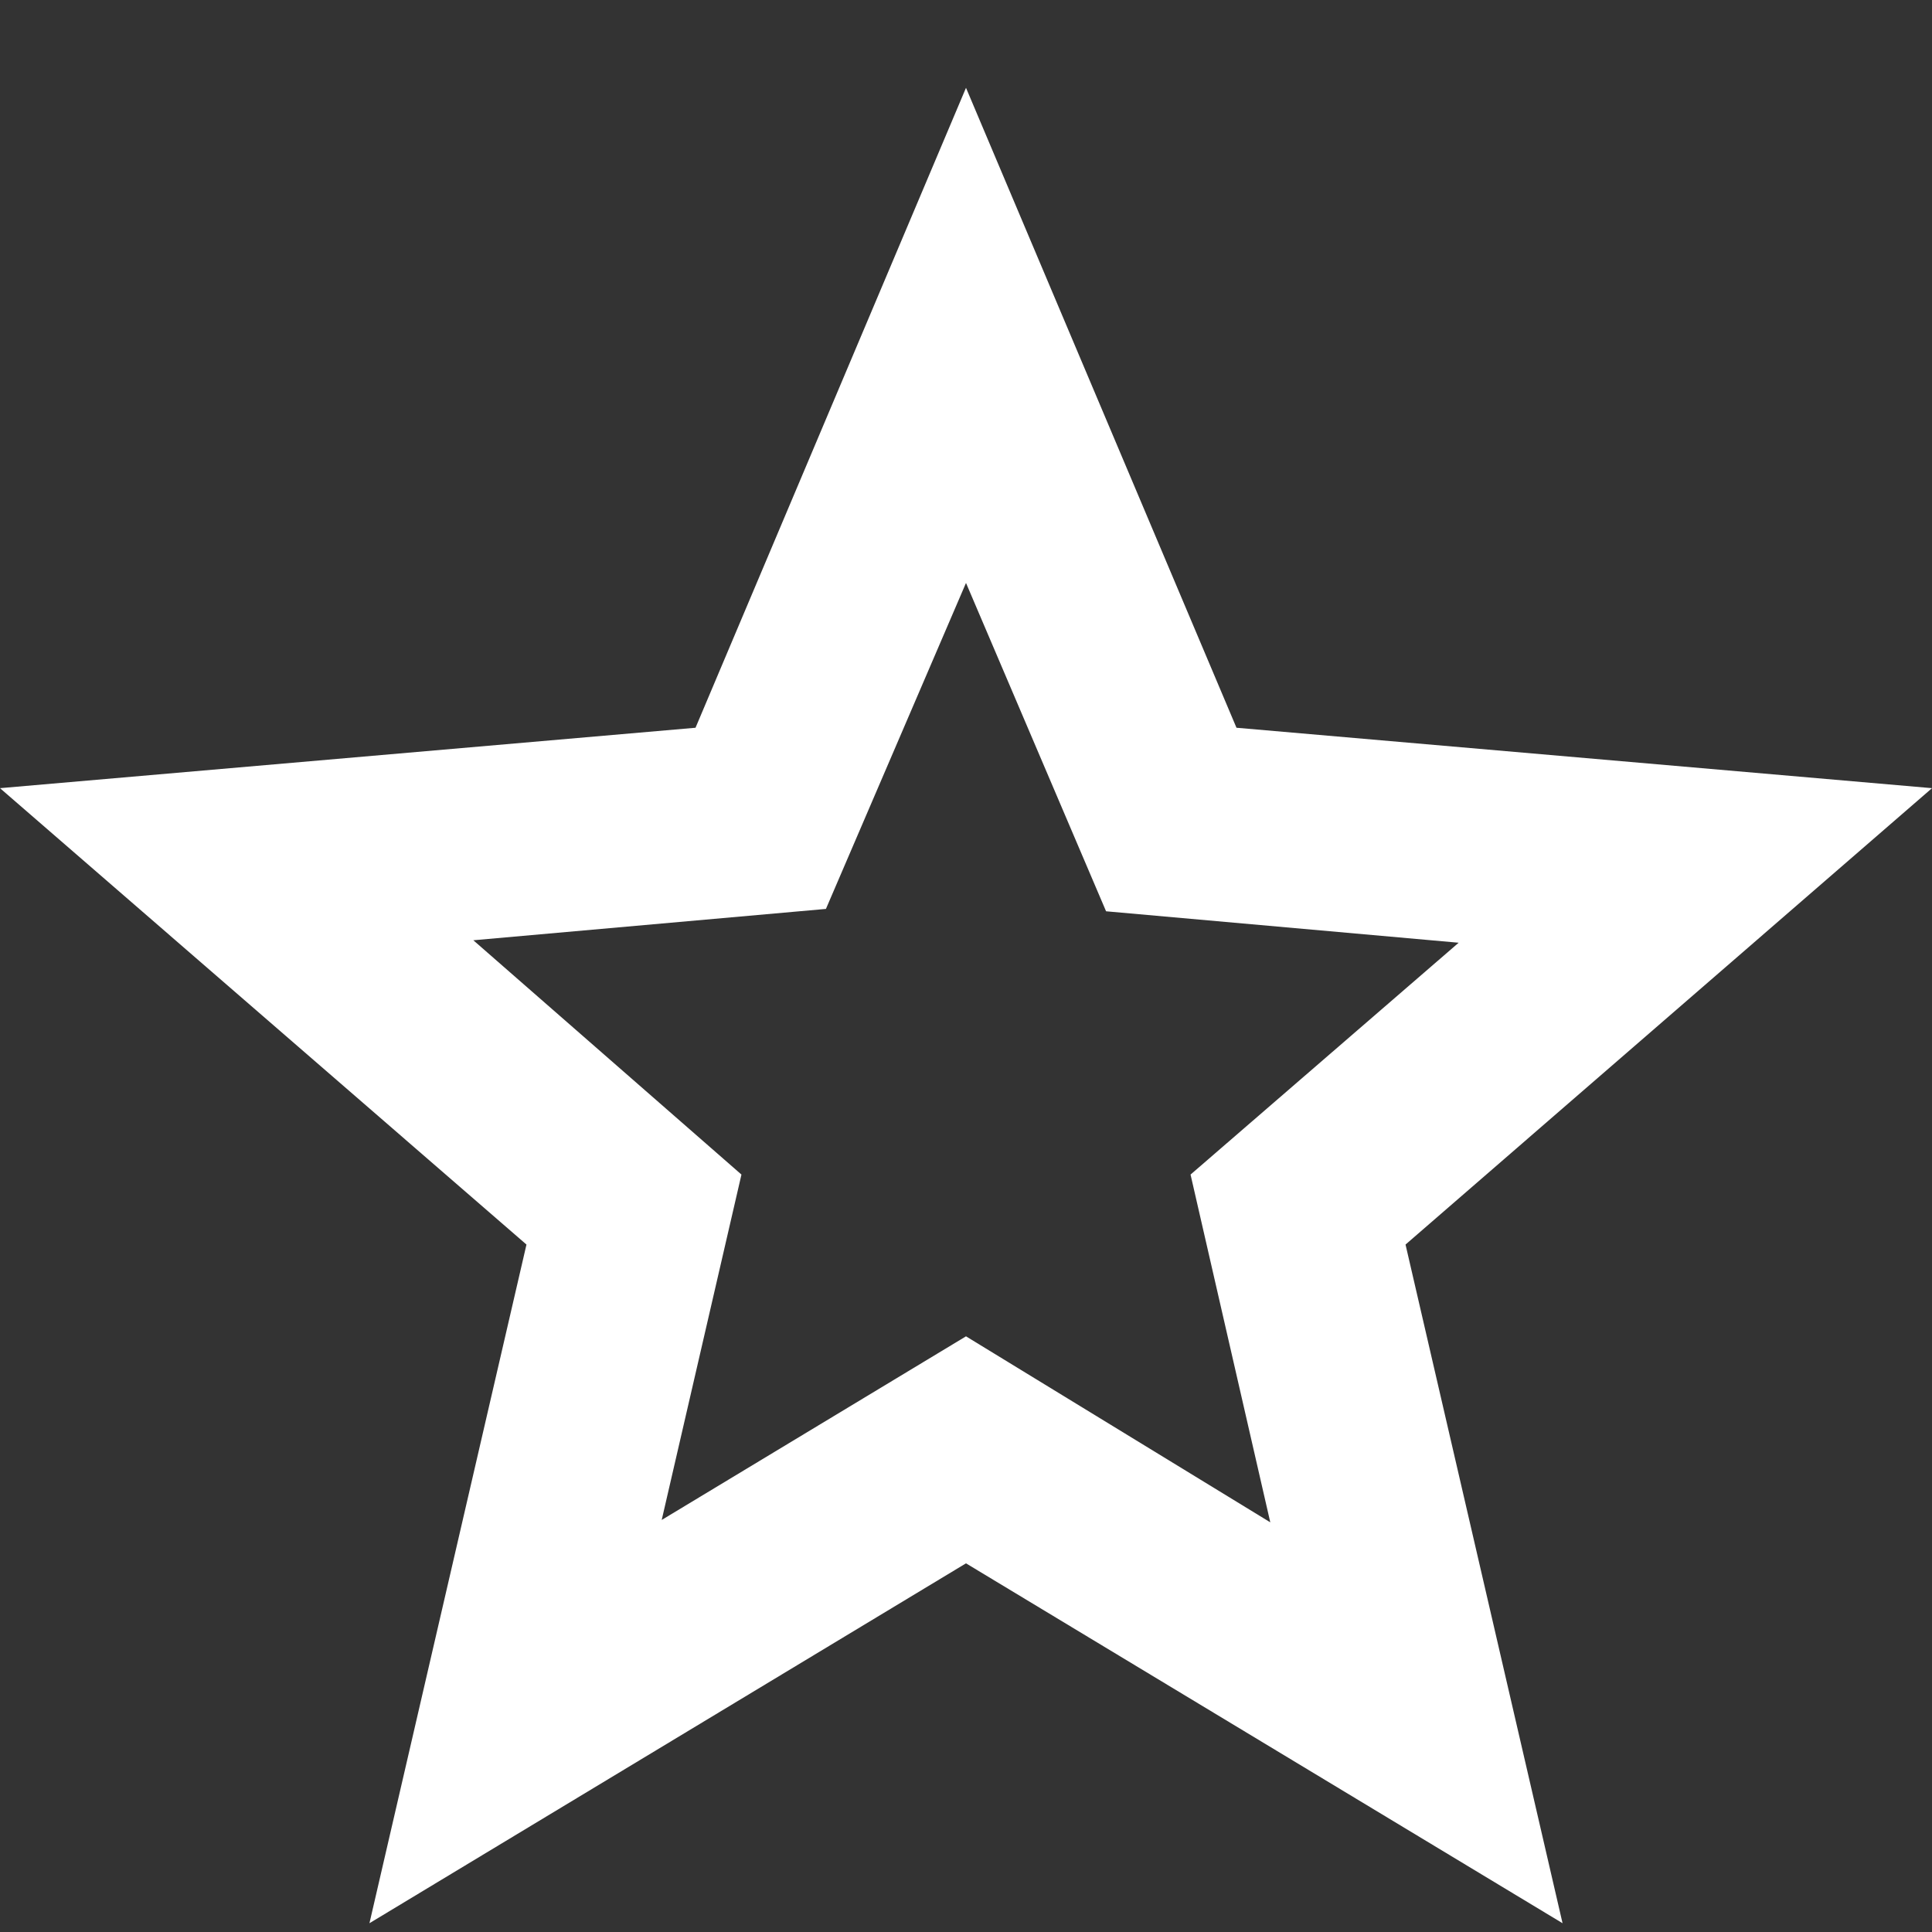 <svg width="16" height="16" viewBox="0 0 22 22" fill="none" xmlns="http://www.w3.org/2000/svg">
<rect x="0" y="0" width="22" height="22" fill="#333333" stroke="none"/>
<path d="M7.535 17.308L11 15.217L14.465 17.335L13.557 13.375L16.61 10.735L12.595 10.377L11 6.638L9.405 10.35L5.39 10.707L8.443 13.375L7.535 17.308ZM4.207 21.9L5.995 14.172L0 8.975L7.92 8.287L11 1L14.08 8.287L22 8.975L16.005 14.172L17.793 21.9L11 17.802L4.207 21.9Z" fill="white"/>
</svg>
